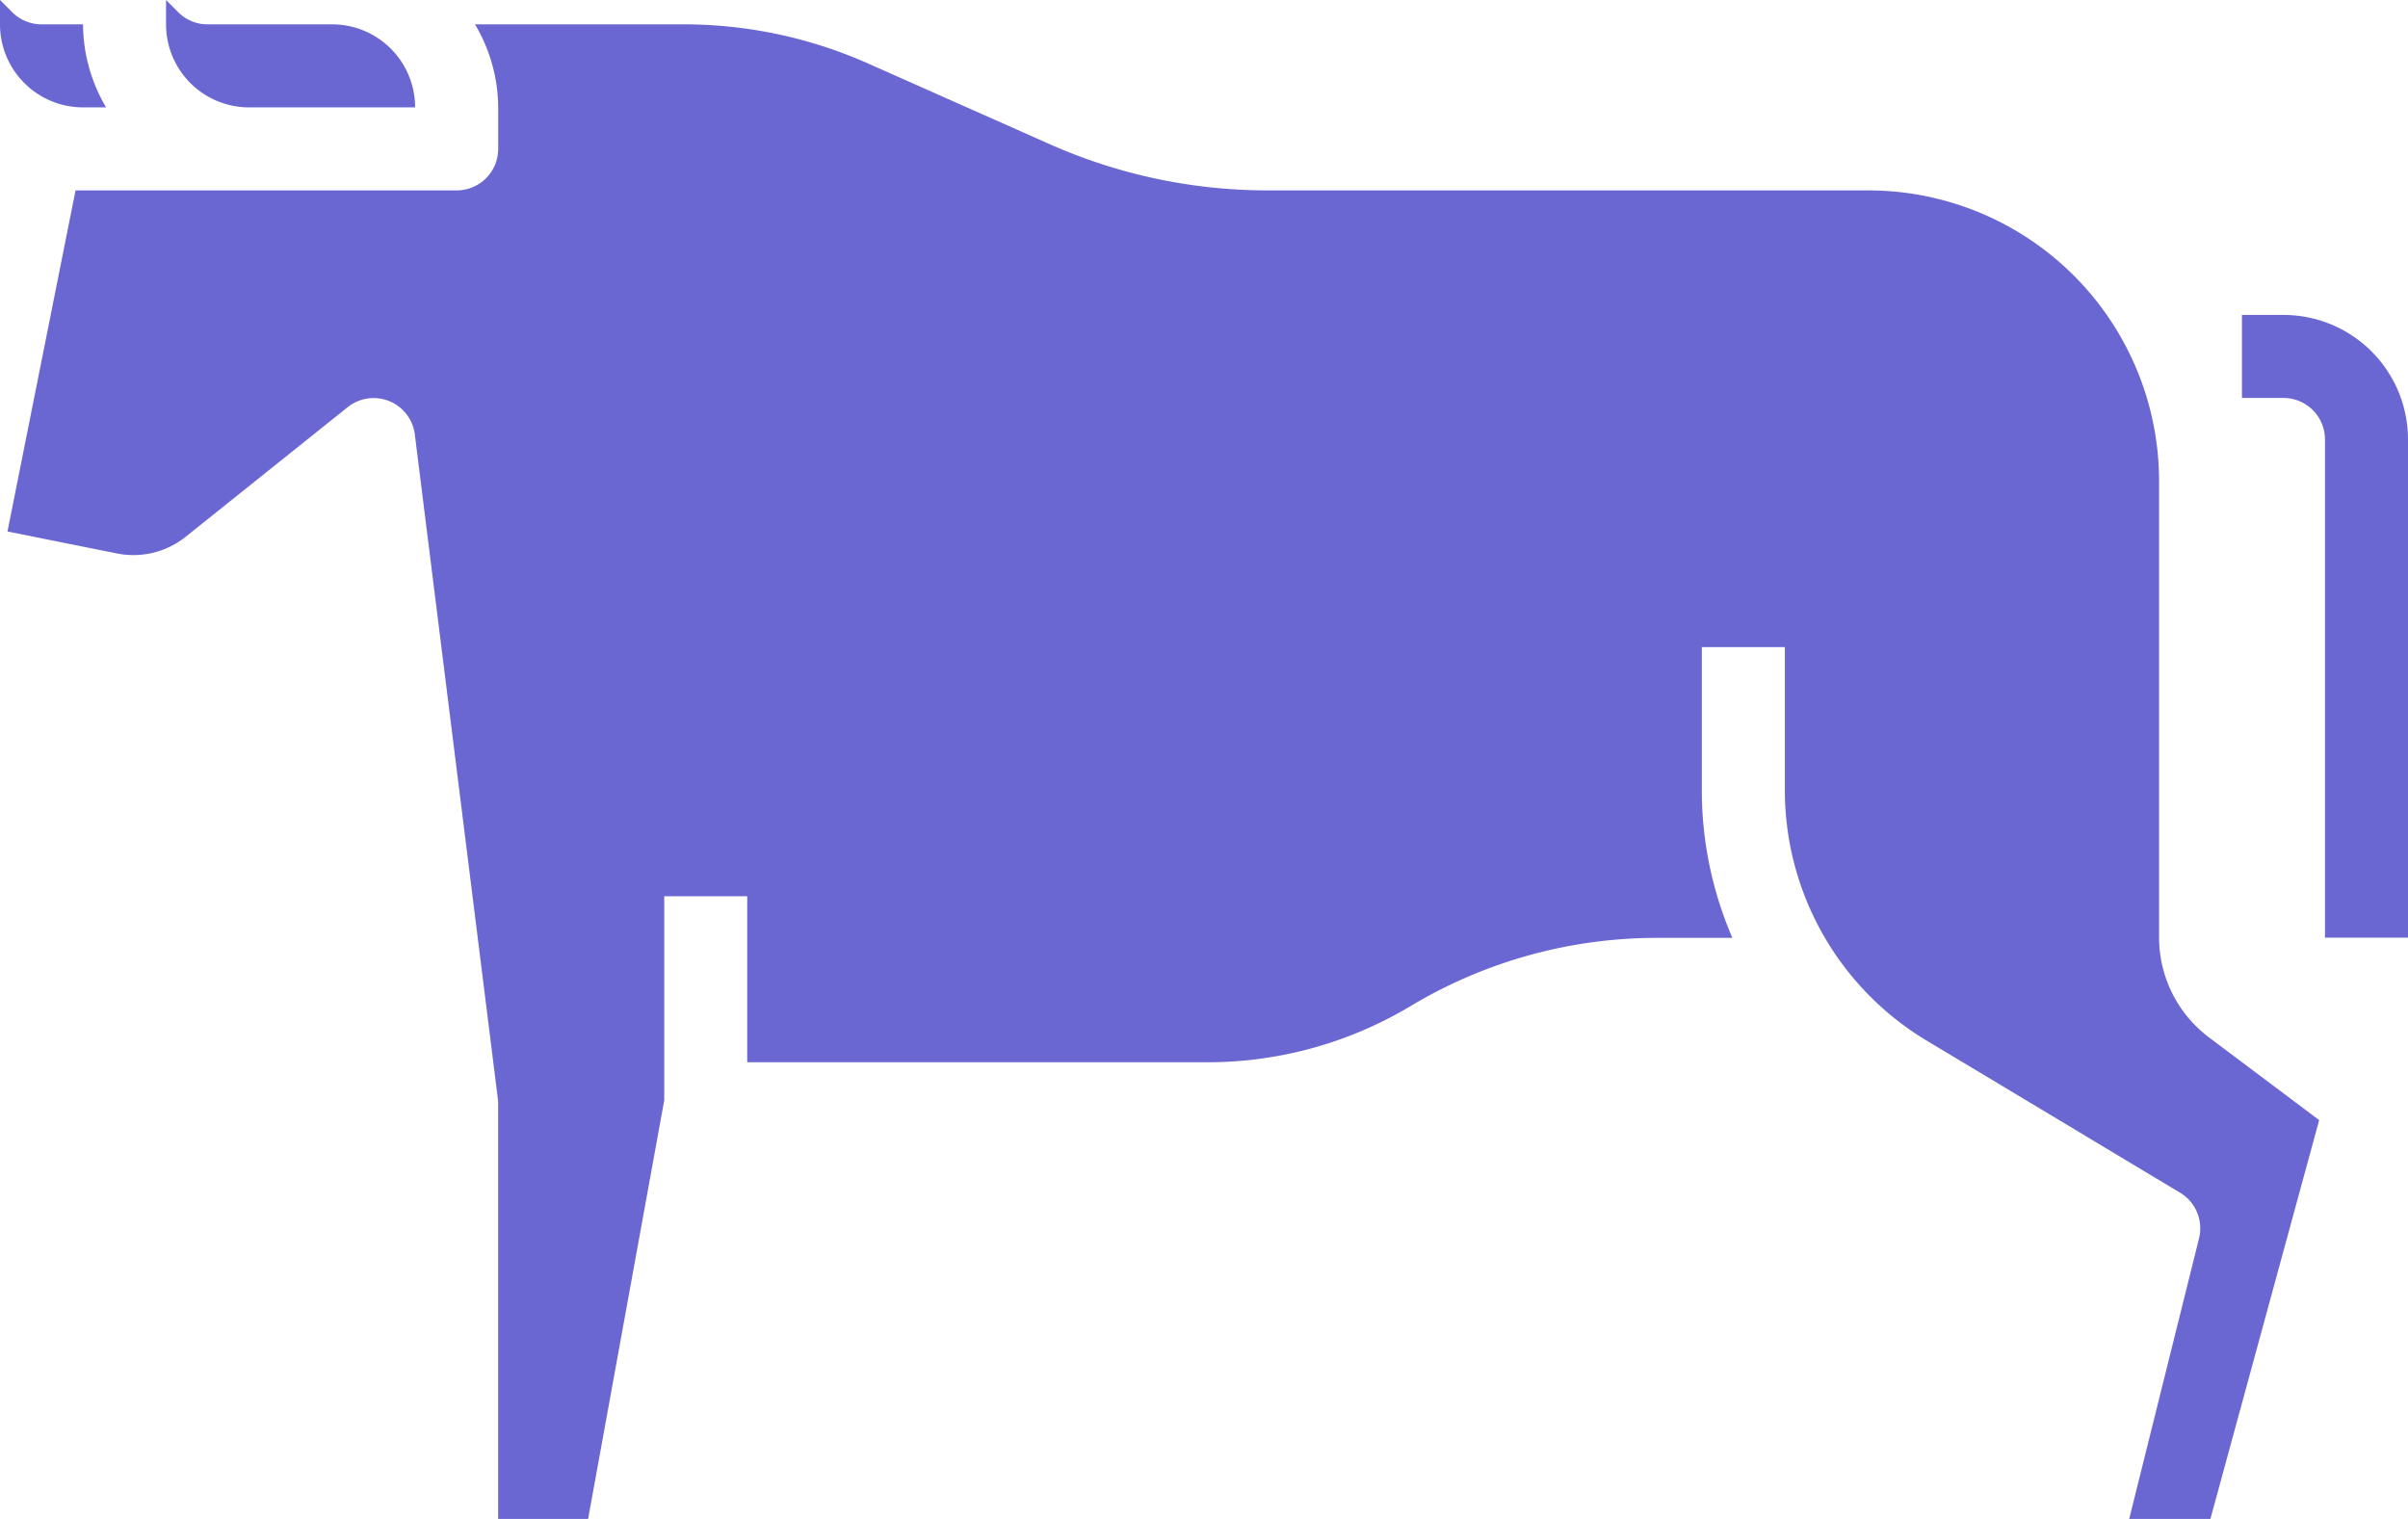 <svg xmlns="http://www.w3.org/2000/svg" width="46" height="29.016" viewBox="0 0 46 29.016"><defs><style>.a{fill:#6a67d3;}</style></defs><g transform="translate(0 6.832)"><path class="a" d="M41.586-4.781h3.172a1.586,1.586,0,0,0-1.586-1.586H40.793a.793.793,0,0,1-.561-.232L40-6.832v.465A1.586,1.586,0,0,0,41.586-4.781Zm0,0" transform="translate(-36.828)"/><path class="a" d="M1.586-4.781h.441a3.137,3.137,0,0,1-.441-1.586H.793A.793.793,0,0,1,.232-6.6L0-6.832v.465A1.586,1.586,0,0,0,1.586-4.781Zm0,0"/><path class="a" d="M3.069,2.2l-1.3,6.516,2.1.421a1.6,1.6,0,0,0,1.3-.317l3.1-2.48A.793.793,0,0,1,9.55,6.86l1.586,12.69a.7.7,0,0,1,.006.1v7.931h1.718l1.455-8V15.683H15.9v3.172h8.791a7.552,7.552,0,0,0,3.886-1.076,9.142,9.142,0,0,1,4.7-1.3h1.443a7.1,7.1,0,0,1-.584-2.8V10.924h1.586v2.753a5.58,5.58,0,0,0,2.7,4.759l4.851,2.911a.794.794,0,0,1,.361.872L42.3,27.579h1.551l2.078-7.619-2.106-1.581a2.388,2.388,0,0,1-.952-1.9V7.752A5.558,5.558,0,0,0,37.315,2.2H25.852a10.248,10.248,0,0,1-4.187-.889L18.218-.22a8.672,8.672,0,0,0-3.543-.752H10.7A3.137,3.137,0,0,1,11.143.614v.793a.793.793,0,0,1-.793.793Zm0,0" transform="translate(-1.626 -5.395)"/><path class="a" d="M540.793,69.027H540v1.586h.793a.793.793,0,0,1,.793.793v9.517h1.586V71.407A2.379,2.379,0,0,0,540.793,69.027Zm0,0" transform="translate(-497.172 -69.843)"/></g></svg>